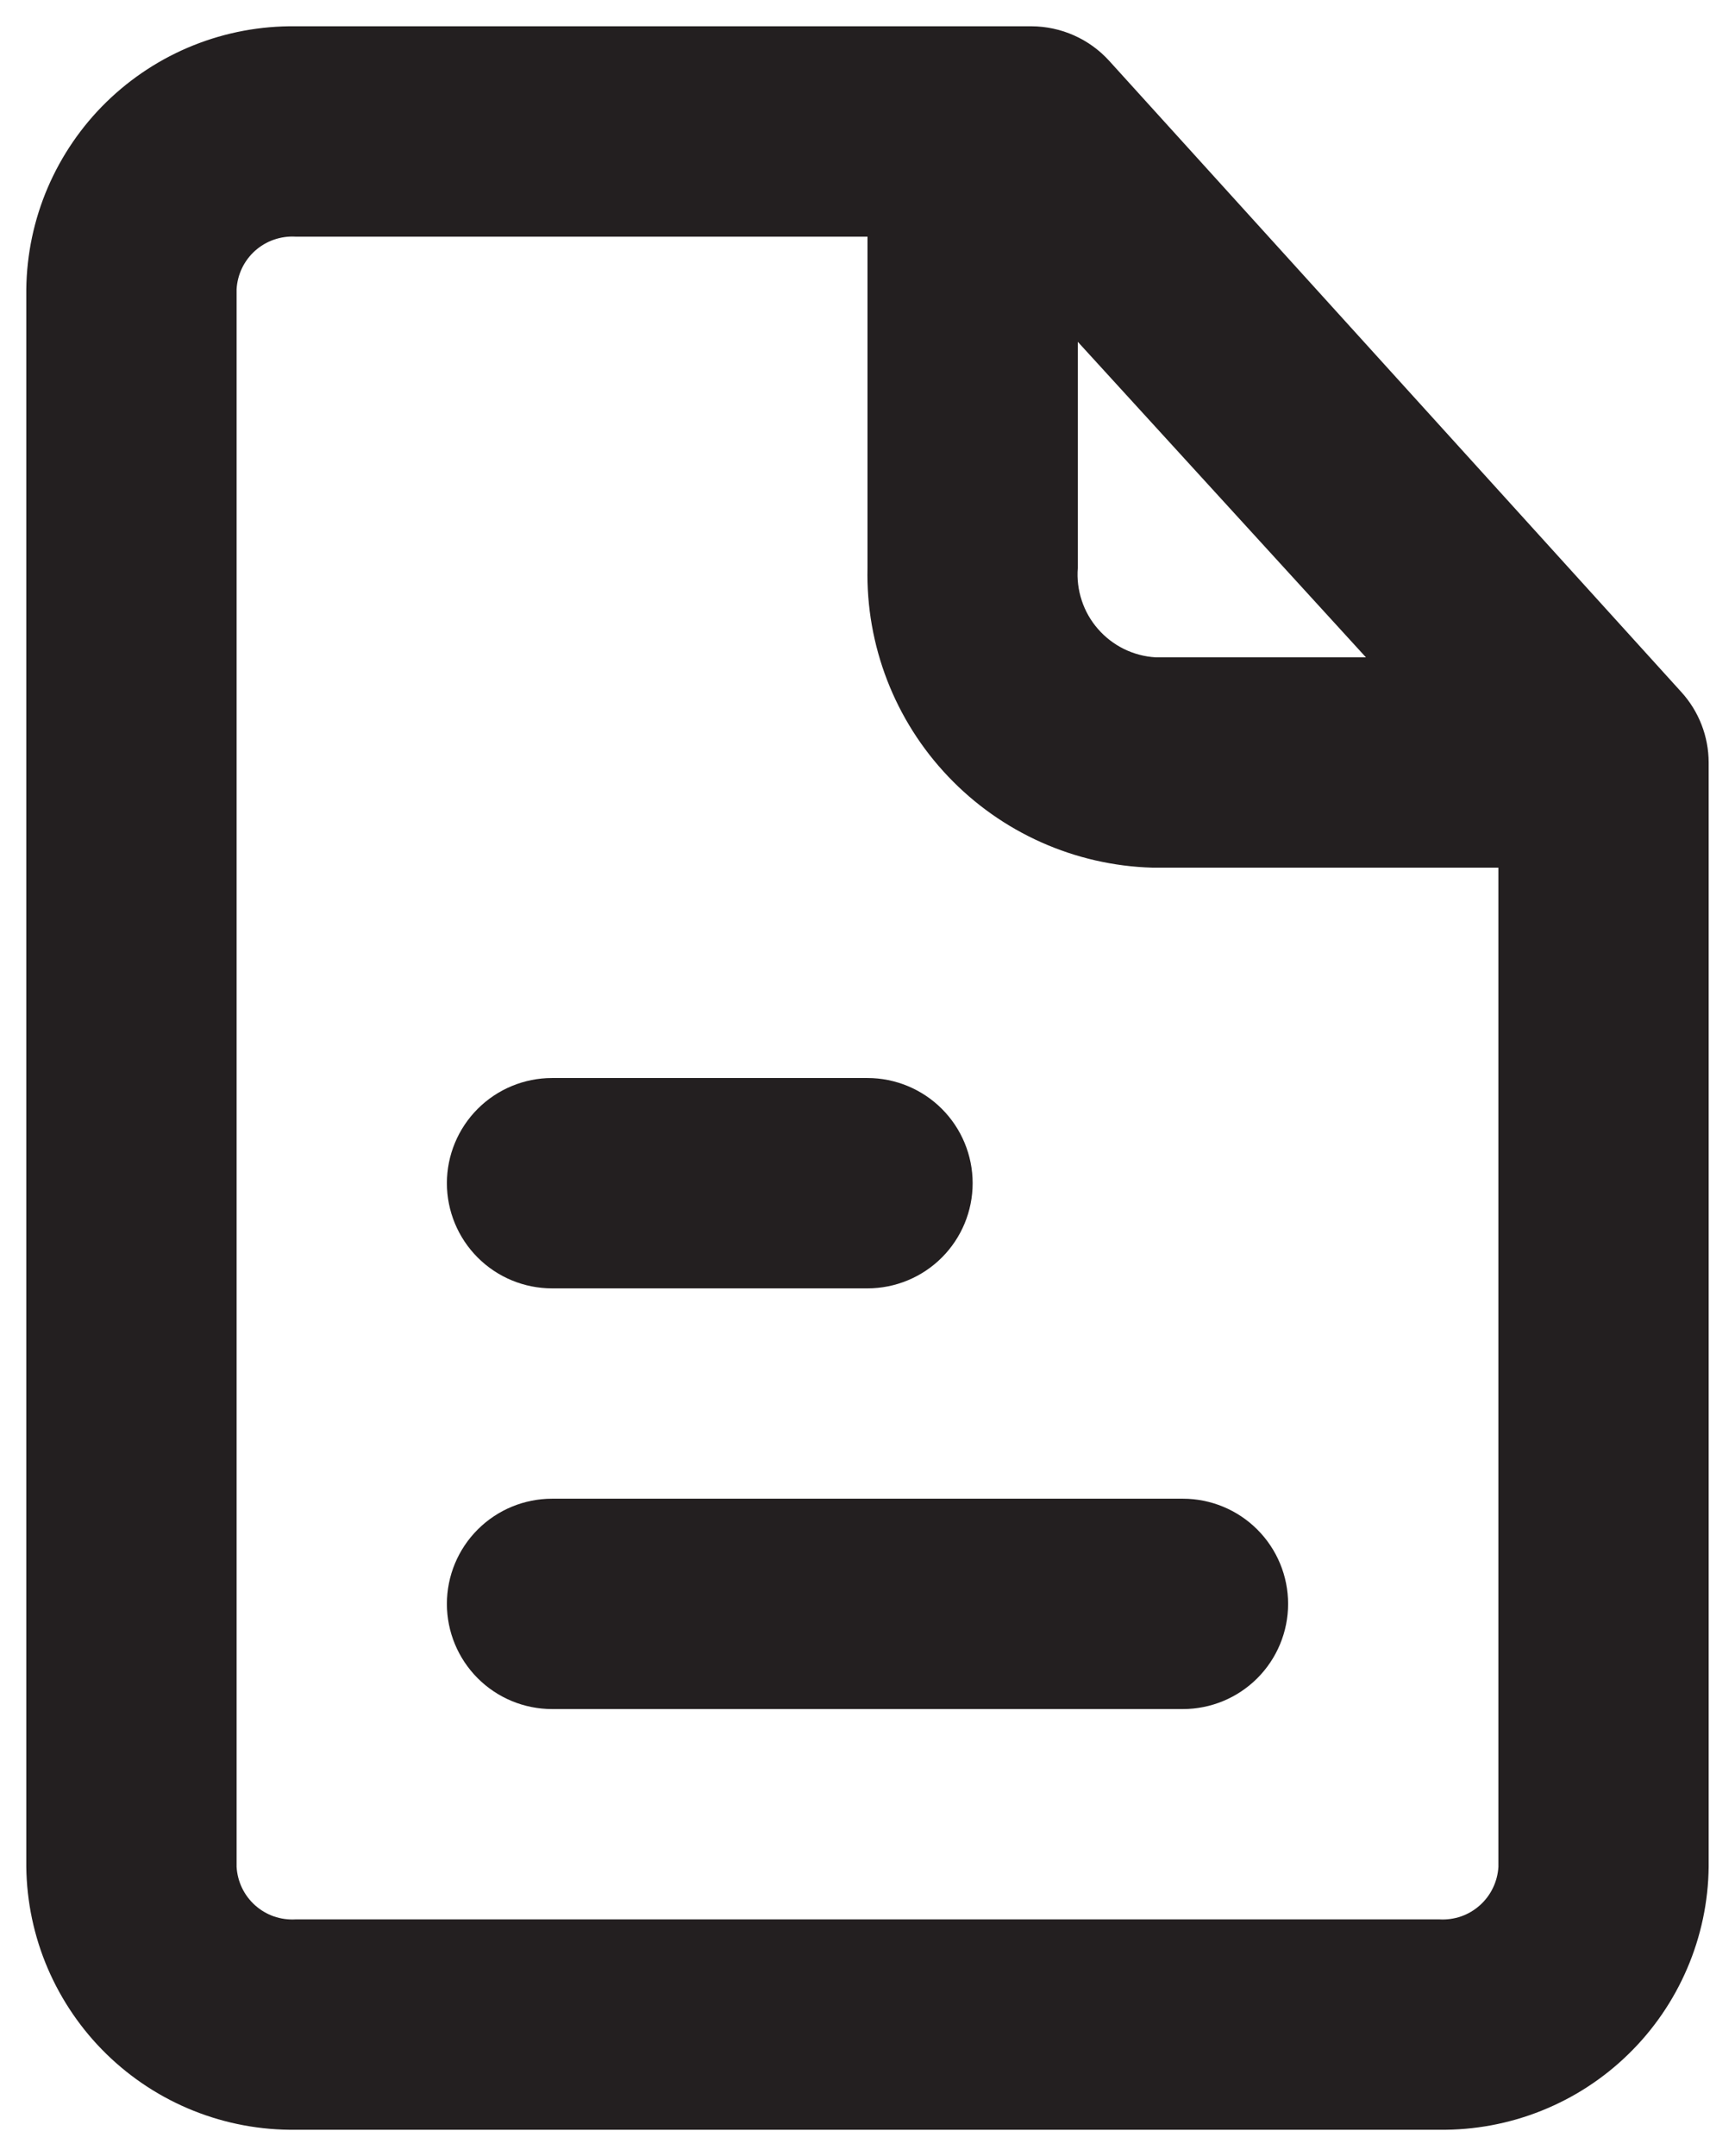 <svg width="33" height="41" viewBox="0 0 33 41" fill="none" xmlns="http://www.w3.org/2000/svg">
<path d="M22.5 28.5H10.5C9.969 28.5 9.461 28.711 9.086 29.086C8.711 29.461 8.5 29.969 8.5 30.5C8.5 31.03 8.711 31.539 9.086 31.914C9.461 32.289 9.969 32.5 10.5 32.5H22.5C23.03 32.5 23.539 32.289 23.914 31.914C24.289 31.539 24.5 31.03 24.5 30.5C24.5 29.969 24.289 29.461 23.914 29.086C23.539 28.711 23.03 28.5 22.5 28.5Z" fill="#231F20"/>
<path d="M10.5 24.5H16.5C17.03 24.5 17.539 24.289 17.914 23.914C18.289 23.539 18.5 23.03 18.5 22.5C18.5 21.97 18.289 21.461 17.914 21.086C17.539 20.711 17.03 20.5 16.5 20.5H10.5C9.969 20.5 9.461 20.711 9.086 21.086C8.711 21.461 8.5 21.97 8.5 22.5C8.5 23.03 8.711 23.539 9.086 23.914C9.461 24.289 9.969 24.5 10.5 24.5Z" fill="#231F20"/>
<path d="M31.979 13.16L21.1 1.16C20.913 0.953 20.684 0.787 20.43 0.674C20.175 0.56 19.899 0.501 19.62 0.5H5.62C4.955 0.492 4.296 0.615 3.679 0.862C3.062 1.109 2.5 1.476 2.024 1.94C1.549 2.404 1.17 2.958 0.908 3.568C0.646 4.179 0.508 4.836 0.5 5.5V35.5C0.508 36.164 0.646 36.821 0.908 37.432C1.17 38.042 1.549 38.596 2.024 39.06C2.5 39.525 3.062 39.891 3.679 40.138C4.296 40.385 4.955 40.508 5.62 40.5H27.38C28.044 40.508 28.703 40.385 29.32 40.138C29.937 39.891 30.5 39.525 30.975 39.06C31.451 38.596 31.83 38.042 32.091 37.432C32.353 36.821 32.492 36.164 32.499 35.5V14.5C32.498 14.004 32.313 13.527 31.979 13.16ZM20.5 6.5L25.98 12.5H21.98C21.77 12.488 21.565 12.433 21.377 12.341C21.189 12.248 21.021 12.119 20.883 11.96C20.745 11.802 20.64 11.618 20.575 11.419C20.509 11.22 20.483 11.009 20.5 10.8V6.5ZM27.38 36.5H5.62C5.481 36.508 5.341 36.488 5.209 36.443C5.078 36.397 4.956 36.325 4.852 36.232C4.748 36.139 4.664 36.027 4.603 35.901C4.543 35.775 4.508 35.639 4.5 35.5V5.5C4.508 5.361 4.543 5.225 4.603 5.099C4.664 4.973 4.748 4.861 4.852 4.768C4.956 4.675 5.078 4.603 5.209 4.558C5.341 4.512 5.481 4.492 5.62 4.5H16.5V10.8C16.467 12.273 17.019 13.7 18.035 14.767C19.05 15.835 20.447 16.458 21.92 16.5H28.5V35.5C28.492 35.639 28.457 35.775 28.396 35.901C28.336 36.027 28.251 36.139 28.147 36.232C28.043 36.325 27.922 36.397 27.79 36.443C27.658 36.488 27.519 36.508 27.38 36.5Z" fill="#231F20"/>
</svg>
